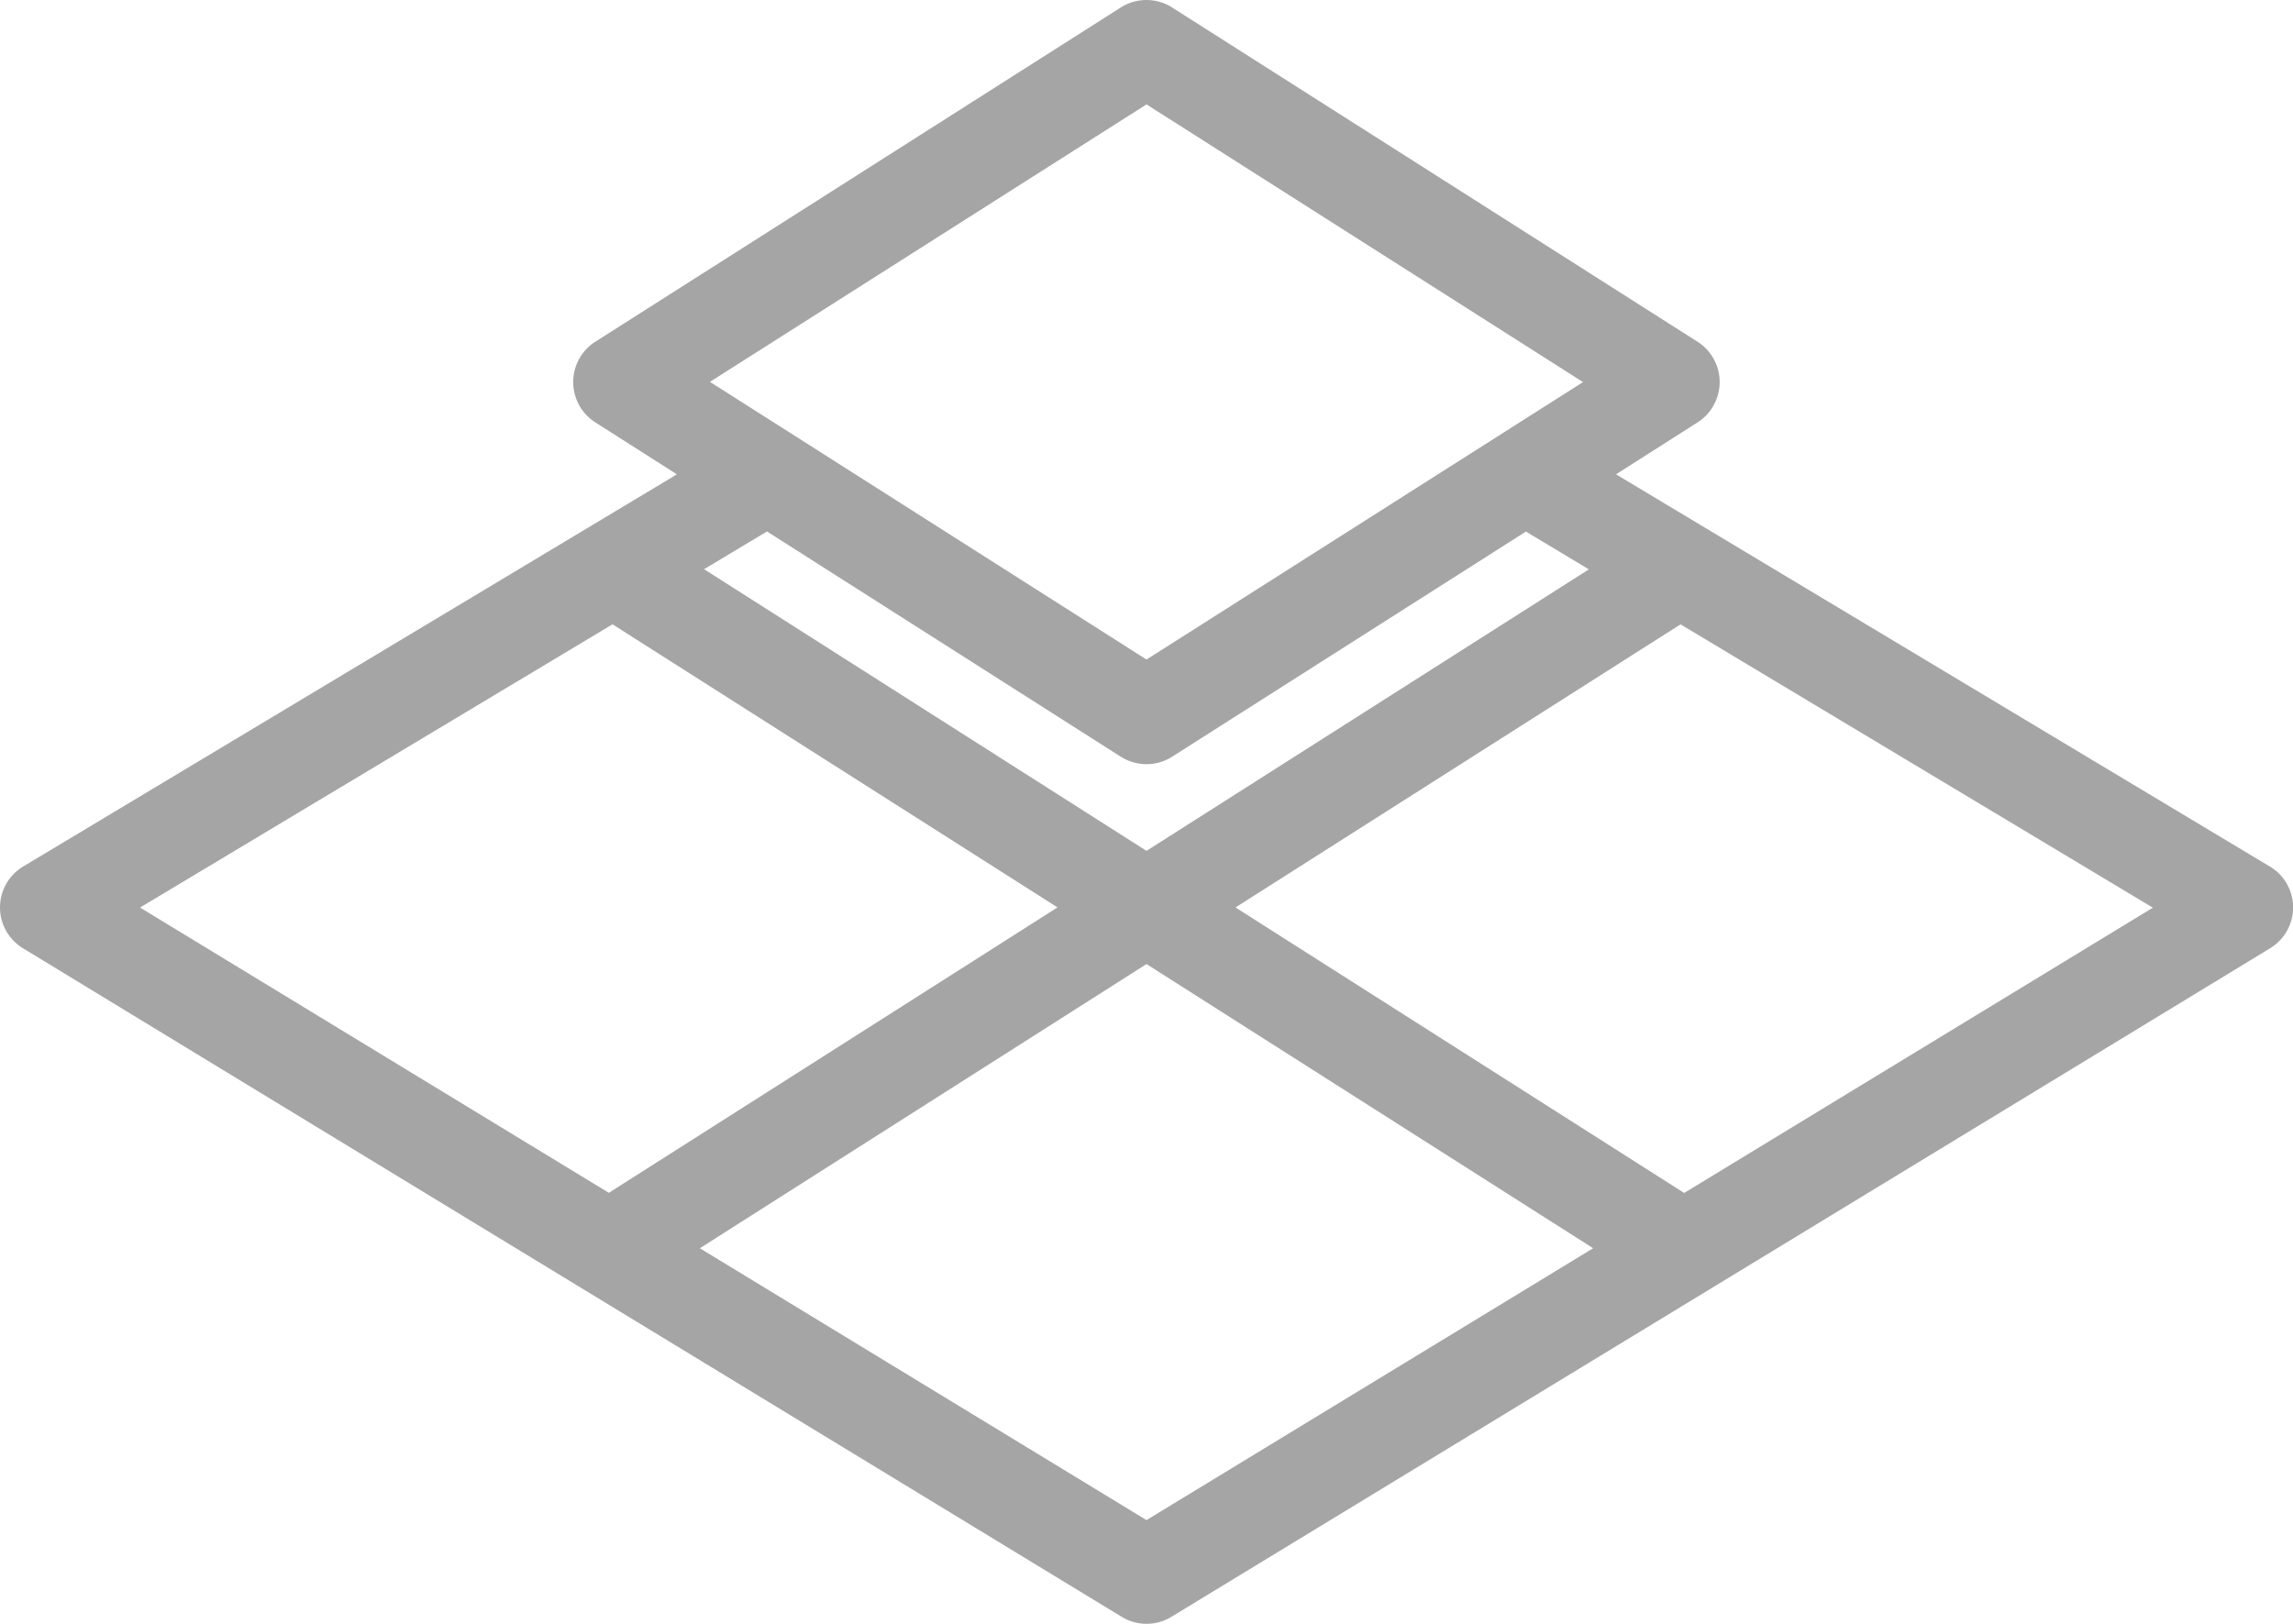 <svg xmlns="http://www.w3.org/2000/svg" width="50.748" height="35.947" viewBox="0 0 50.748 35.947">
  <g id="noun_tiles_393965" transform="translate(0 -3.5)">
    <path id="Path_5693" data-name="Path 5693" d="M50.234,22.681,35.765,14,37.57,12.85a1.059,1.059,0,0,0,0-1.785l-11.63-7.4a1.06,1.06,0,0,0-1.135,0l-11.63,7.4a1.059,1.059,0,0,0,0,1.785L14.981,14,.514,22.681a1.057,1.057,0,0,0-.006,1.81l24.317,14.8a1.056,1.056,0,0,0,1.1,0l24.317-14.8a1.057,1.057,0,0,0-.006-1.81ZM25.374,5.811l9.661,6.147L25.374,18.1l-9.661-6.147Zm-.569,14.44a1.064,1.064,0,0,0,.569.165,1.052,1.052,0,0,0,.567-.165l7.83-4.984,1.393.837-9.79,6.231L15.582,16.1l1.393-.835ZM13.556,17.32l9.849,6.267-9.93,6.318L3.1,23.59ZM25.374,37.15l-9.885-6.018,9.885-6.291,9.885,6.291Zm11.9-7.242-9.93-6.32,9.849-6.267,10.454,6.272Z" transform="translate(0 0)" fill="#a5a5a5"/>
  </g>
</svg>
